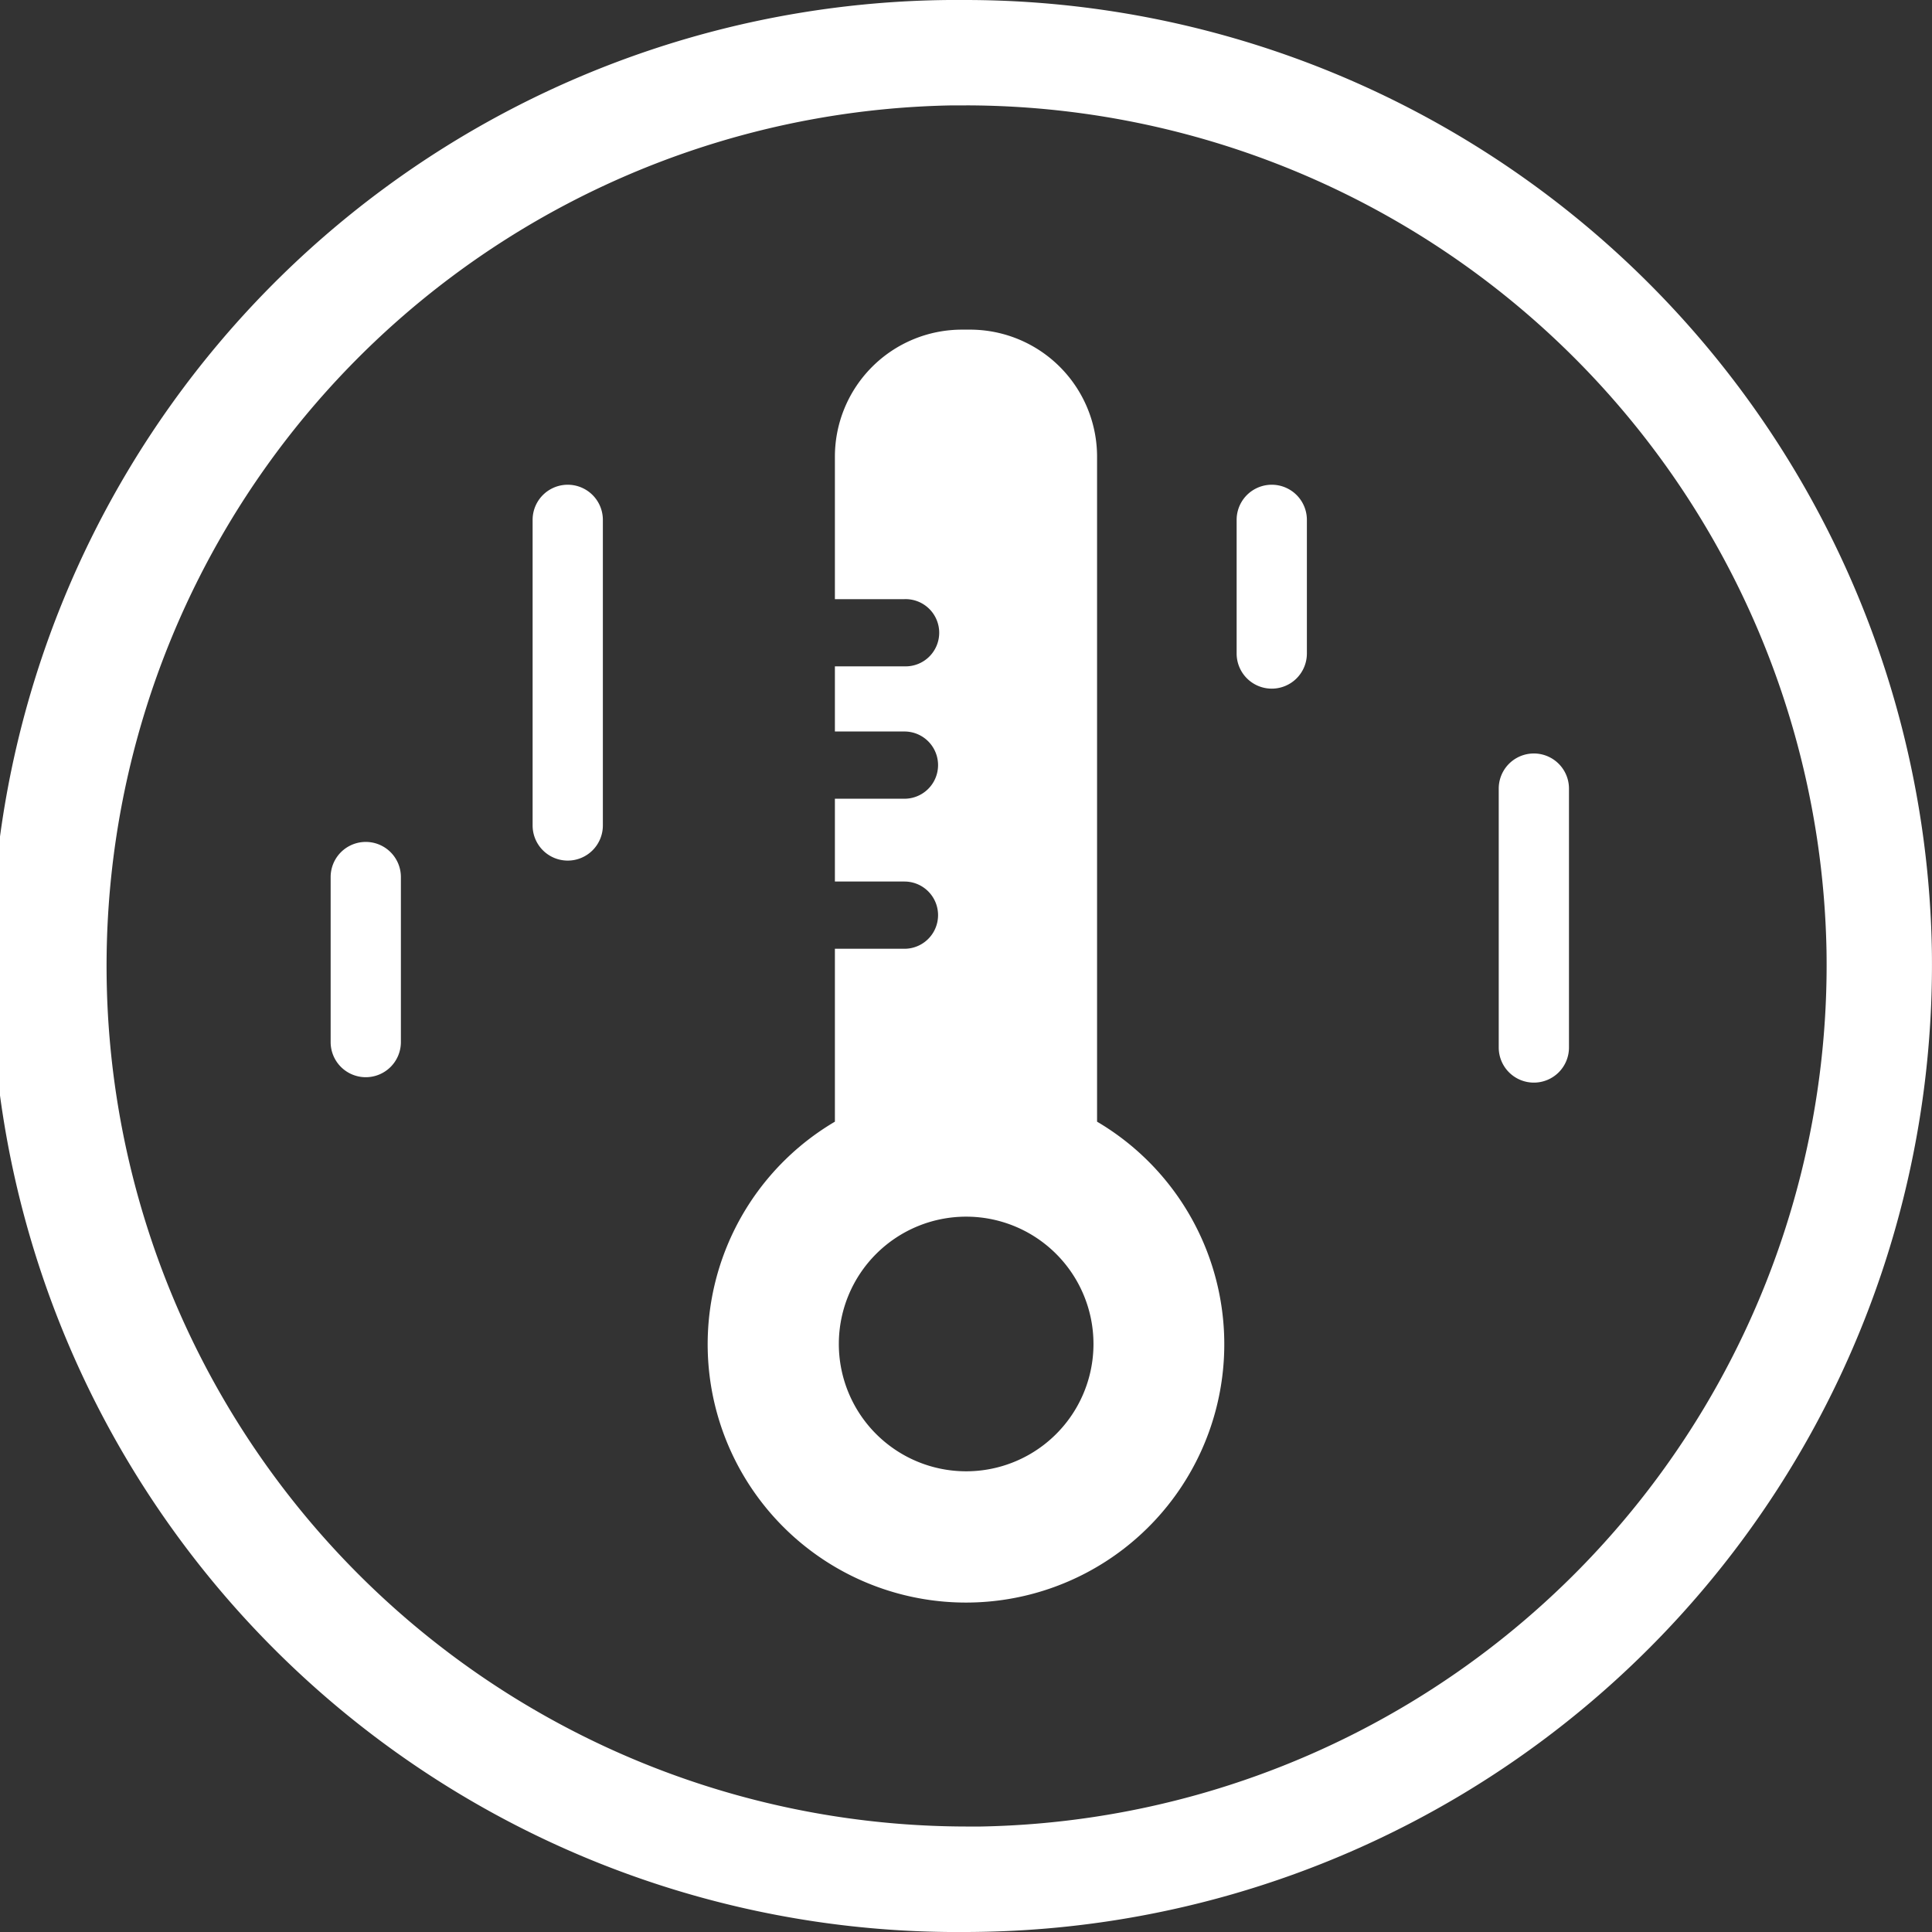 ﻿<svg xmlns="http://www.w3.org/2000/svg" width="50" height="50" viewBox="0 0 50 50">
  <rect x="0" y="0" width="50" height="50" fill="#333333" stroke="none"/>
  <defs>
    <style>
      .cls-1 {
        fill: #FFF;
      }
    </style>
  </defs>
  <g id="组_532" data-name="组 532" transform="translate(-1037.865 -119.491)">
    <path id="路径_540" data-name="路径 540" class="cls-1" d="M1068.089,149.373V132.164a3.289,3.289,0,0,0-3.289-3.289h-.207a3.289,3.289,0,0,0-3.289,3.289v3.686h1.8a.87.87,0,1,1,0,1.739h-1.8v1.686h1.8a.87.87,0,0,1,0,1.74h-1.8v2.143h1.8a.87.87,0,0,1,0,1.74h-1.8v4.475a6.685,6.685,0,1,0,6.785,0Zm-3.393,9.048a3.295,3.295,0,1,1,3.3-3.295A3.295,3.295,0,0,1,1064.7,158.421Z" transform="translate(-1.832 -0.853)"/>
    <path id="路径_541" data-name="路径 541" class="cls-1" d="M1062.853,169.491a25,25,0,0,1-.425-50l.443,0a25.028,25.028,0,0,1,24.99,24.563h0a25.03,25.03,0,0,1-24.56,25.432C1063.152,169.489,1063,169.491,1062.853,169.491Zm.017-47.272-.394,0a22.273,22.273,0,0,0,.378,44.542c.132,0,.266,0,.4,0a22.3,22.3,0,0,0,21.881-22.659h0A22.3,22.3,0,0,0,1062.87,122.218Z"/>
    <path id="路径_542" data-name="路径 542" class="cls-1" d="M1053.937,143.018a.909.909,0,0,1-.909-.909V134.2a.909.909,0,1,1,1.818,0v7.906A.909.909,0,0,1,1053.937,143.018Z" transform="translate(-1.379 -1.255)"/>
    <path id="路径_543" data-name="路径 543" class="cls-1" d="M1048.187,149.548a.909.909,0,0,1-.909-.909v-4.271a.909.909,0,1,1,1.818,0v4.271A.909.909,0,0,1,1048.187,149.548Z" transform="translate(-0.856 -2.179)"/>
    <path id="路径_544" data-name="路径 544" class="cls-1" d="M1073.979,138.568a.909.909,0,0,1-.909-.909V134.2a.909.909,0,1,1,1.818,0v3.455A.909.909,0,0,1,1073.979,138.568Z" transform="translate(-3.201 -1.255)"/>
    <path id="路径_545" data-name="路径 545" class="cls-1" d="M1081.44,149.459a.909.909,0,0,1-.909-.909v-6.7a.909.909,0,1,1,1.818,0v6.7A.908.908,0,0,1,1081.44,149.459Z" transform="translate(-3.879 -1.95)"/>
  </g>
</svg>
